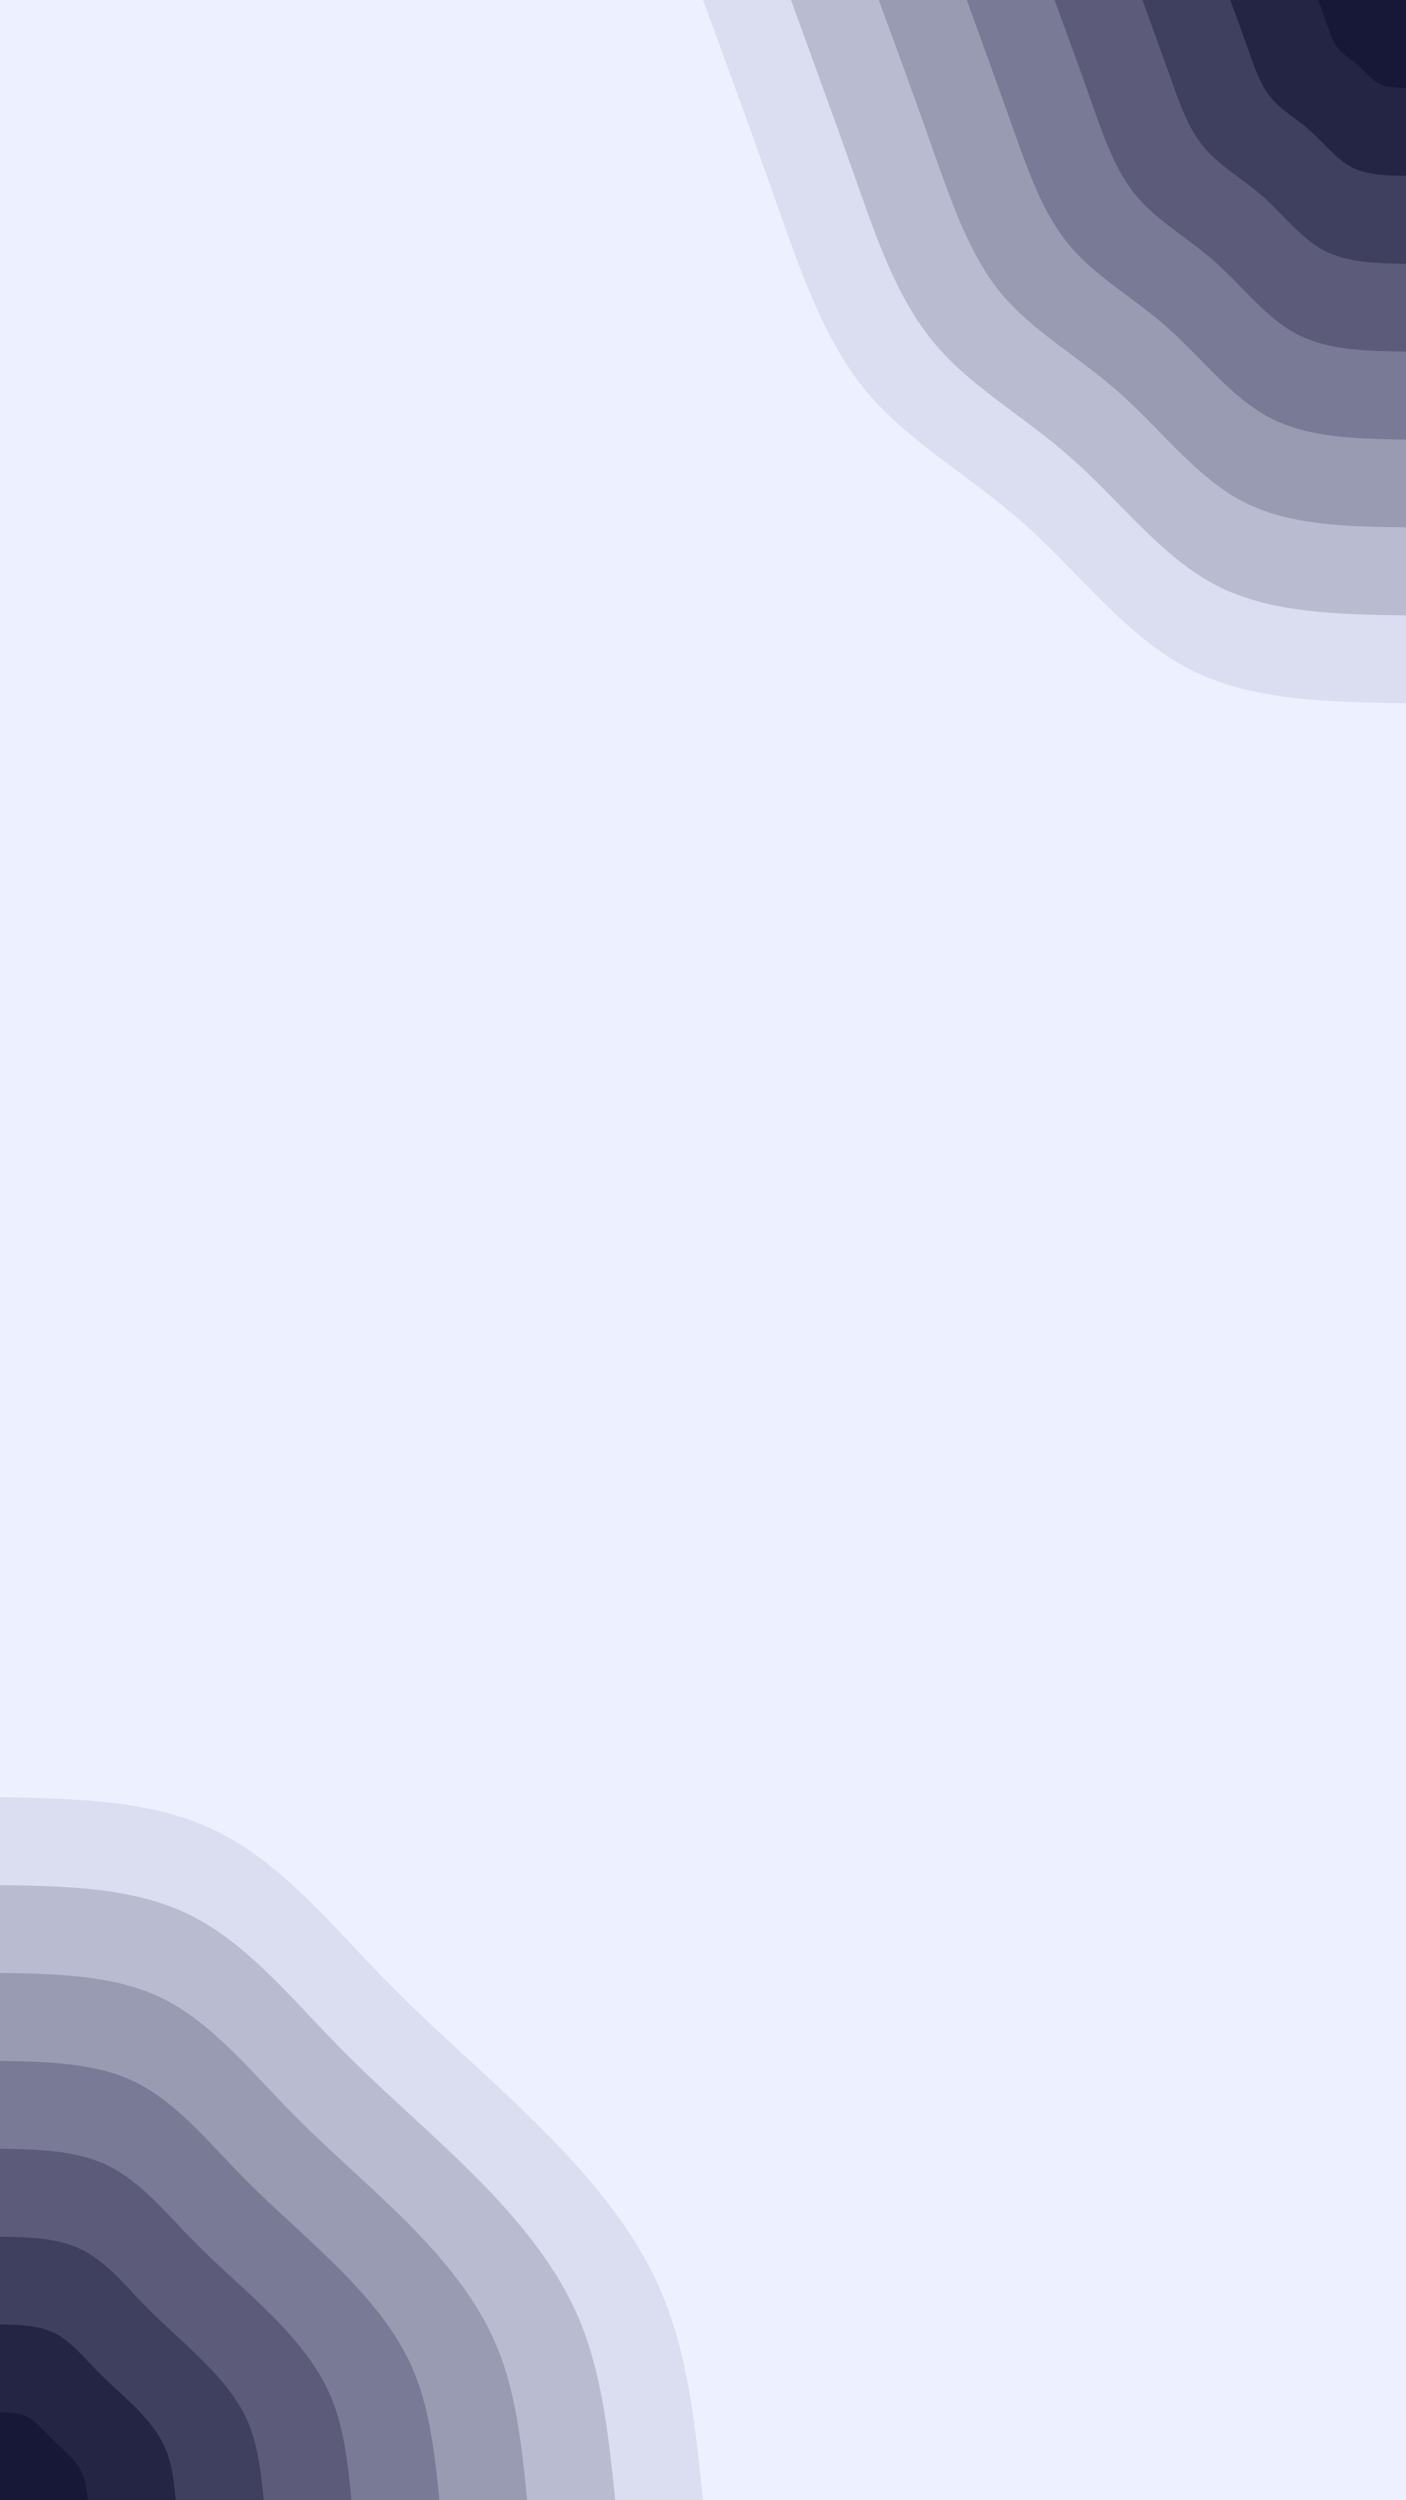 <svg id="visual" viewBox="0 0 540 960" width="540" height="960" xmlns="http://www.w3.org/2000/svg" xmlns:xlink="http://www.w3.org/1999/xlink" version="1.1"><rect x="0" y="0" width="540" height="960" fill="#EDF0FF"></rect><defs><linearGradient id="grad1_0" x1="0%" y1="0%" x2="100%" y2="100%"><stop offset="30%" stop-color="#171738" stop-opacity="1"></stop><stop offset="70%" stop-color="#171738" stop-opacity="1"></stop></linearGradient></defs><defs><linearGradient id="grad1_1" x1="0%" y1="0%" x2="100%" y2="100%"><stop offset="30%" stop-color="#171738" stop-opacity="1"></stop><stop offset="70%" stop-color="#323152" stop-opacity="1"></stop></linearGradient></defs><defs><linearGradient id="grad1_2" x1="0%" y1="0%" x2="100%" y2="100%"><stop offset="30%" stop-color="#4d4d6c" stop-opacity="1"></stop><stop offset="70%" stop-color="#323152" stop-opacity="1"></stop></linearGradient></defs><defs><linearGradient id="grad1_3" x1="0%" y1="0%" x2="100%" y2="100%"><stop offset="30%" stop-color="#4d4d6c" stop-opacity="1"></stop><stop offset="70%" stop-color="#6a6b88" stop-opacity="1"></stop></linearGradient></defs><defs><linearGradient id="grad1_4" x1="0%" y1="0%" x2="100%" y2="100%"><stop offset="30%" stop-color="#898ba5" stop-opacity="1"></stop><stop offset="70%" stop-color="#6a6b88" stop-opacity="1"></stop></linearGradient></defs><defs><linearGradient id="grad1_5" x1="0%" y1="0%" x2="100%" y2="100%"><stop offset="30%" stop-color="#898ba5" stop-opacity="1"></stop><stop offset="70%" stop-color="#a9abc2" stop-opacity="1"></stop></linearGradient></defs><defs><linearGradient id="grad1_6" x1="0%" y1="0%" x2="100%" y2="100%"><stop offset="30%" stop-color="#cacde0" stop-opacity="1"></stop><stop offset="70%" stop-color="#a9abc2" stop-opacity="1"></stop></linearGradient></defs><defs><linearGradient id="grad1_7" x1="0%" y1="0%" x2="100%" y2="100%"><stop offset="30%" stop-color="#cacde0" stop-opacity="1"></stop><stop offset="70%" stop-color="#edf0ff" stop-opacity="1"></stop></linearGradient></defs><defs><linearGradient id="grad2_0" x1="0%" y1="0%" x2="100%" y2="100%"><stop offset="30%" stop-color="#171738" stop-opacity="1"></stop><stop offset="70%" stop-color="#171738" stop-opacity="1"></stop></linearGradient></defs><defs><linearGradient id="grad2_1" x1="0%" y1="0%" x2="100%" y2="100%"><stop offset="30%" stop-color="#323152" stop-opacity="1"></stop><stop offset="70%" stop-color="#171738" stop-opacity="1"></stop></linearGradient></defs><defs><linearGradient id="grad2_2" x1="0%" y1="0%" x2="100%" y2="100%"><stop offset="30%" stop-color="#323152" stop-opacity="1"></stop><stop offset="70%" stop-color="#4d4d6c" stop-opacity="1"></stop></linearGradient></defs><defs><linearGradient id="grad2_3" x1="0%" y1="0%" x2="100%" y2="100%"><stop offset="30%" stop-color="#6a6b88" stop-opacity="1"></stop><stop offset="70%" stop-color="#4d4d6c" stop-opacity="1"></stop></linearGradient></defs><defs><linearGradient id="grad2_4" x1="0%" y1="0%" x2="100%" y2="100%"><stop offset="30%" stop-color="#6a6b88" stop-opacity="1"></stop><stop offset="70%" stop-color="#898ba5" stop-opacity="1"></stop></linearGradient></defs><defs><linearGradient id="grad2_5" x1="0%" y1="0%" x2="100%" y2="100%"><stop offset="30%" stop-color="#a9abc2" stop-opacity="1"></stop><stop offset="70%" stop-color="#898ba5" stop-opacity="1"></stop></linearGradient></defs><defs><linearGradient id="grad2_6" x1="0%" y1="0%" x2="100%" y2="100%"><stop offset="30%" stop-color="#a9abc2" stop-opacity="1"></stop><stop offset="70%" stop-color="#cacde0" stop-opacity="1"></stop></linearGradient></defs><defs><linearGradient id="grad2_7" x1="0%" y1="0%" x2="100%" y2="100%"><stop offset="30%" stop-color="#edf0ff" stop-opacity="1"></stop><stop offset="70%" stop-color="#cacde0" stop-opacity="1"></stop></linearGradient></defs><g transform="translate(540, 0)"><path d="M0 270C-29.7 269.6 -59.5 269.2 -83.4 256.8C-107.4 244.4 -125.5 220 -146.4 201.4C-167.2 182.8 -190.8 170 -207.1 150.5C-223.4 130.9 -232.3 104.7 -241.6 78.5C-250.8 52.3 -260.4 26.1 -270 0L0 0Z" fill="#dbdef0"></path><path d="M0 236.3C-26 235.9 -52.1 235.5 -73 224.7C-93.9 213.8 -109.8 192.5 -128.1 176.3C-146.3 160 -167 148.8 -181.2 131.7C-195.5 114.6 -203.3 91.6 -211.4 68.7C-219.5 45.8 -227.9 22.9 -236.2 0L0 0Z" fill="#b9bcd1"></path><path d="M0 202.5C-22.3 202.2 -44.6 201.9 -62.6 192.6C-80.5 183.3 -94.1 165 -109.8 151.1C-125.4 137.1 -143.1 127.5 -155.3 112.9C-167.5 98.2 -174.2 78.5 -181.2 58.9C-188.1 39.2 -195.3 19.6 -202.5 0L0 0Z" fill="#999bb3"></path><path d="M0 168.8C-18.6 168.5 -37.2 168.2 -52.1 160.5C-67.1 152.7 -78.4 137.5 -91.5 125.9C-104.5 114.3 -119.3 106.3 -129.4 94C-139.6 81.8 -145.2 65.4 -151 49.1C-156.8 32.7 -162.8 16.3 -168.7 0L0 0Z" fill="#797b96"></path><path d="M0 135C-14.9 134.8 -29.7 134.6 -41.7 128.4C-53.7 122.2 -62.7 110 -73.2 100.7C-83.6 91.4 -95.4 85 -103.6 75.2C-111.7 65.5 -116.2 52.3 -120.8 39.2C-125.4 26.1 -130.2 13.1 -135 0L0 0Z" fill="#5c5c7a"></path><path d="M0 101.3C-11.2 101.1 -22.3 100.9 -31.3 96.3C-40.3 91.6 -47.1 82.5 -54.9 75.5C-62.7 68.6 -71.6 63.8 -77.7 56.4C-83.8 49.1 -87.1 39.3 -90.6 29.4C-94.1 19.6 -97.7 9.8 -101.2 0L0 0Z" fill="#3f3f5f"></path><path d="M0 67.5C-7.4 67.4 -14.9 67.3 -20.9 64.2C-26.8 61.1 -31.4 55 -36.6 50.4C-41.8 45.7 -47.7 42.5 -51.8 37.6C-55.8 32.7 -58.1 26.2 -60.4 19.6C-62.7 13.1 -65.1 6.5 -67.5 0L0 0Z" fill="#242445"></path><path d="M0 33.8C-3.7 33.7 -7.4 33.6 -10.4 32.1C-13.4 30.5 -15.7 27.5 -18.3 25.2C-20.9 22.9 -23.9 21.3 -25.9 18.8C-27.9 16.4 -29 13.1 -30.2 9.8C-31.4 6.5 -32.6 3.3 -33.7 0L0 0Z" fill="#171738"></path></g><g transform="translate(0, 960)"><path d="M0 -270C29.5 -269.4 59 -268.9 83.4 -256.8C107.9 -244.7 127.3 -221.1 146.4 -201.4C165.4 -181.8 184 -166.2 203.1 -147.5C222.2 -128.9 241.7 -107.3 253 -82.2C264.2 -57.1 267.1 -28.6 270 0L0 0Z" fill="#dbdef0"></path><path d="M0 -236.2C25.8 -235.8 51.6 -235.3 73 -224.7C94.4 -214.1 111.4 -193.4 128.1 -176.3C144.7 -159.1 161 -145.4 177.7 -129.1C194.4 -112.8 211.5 -93.9 221.4 -71.9C231.2 -50 233.7 -25 236.3 0L0 0Z" fill="#b9bcd1"></path><path d="M0 -202.5C22.1 -202.1 44.2 -201.7 62.6 -192.6C80.9 -183.5 95.5 -165.8 109.8 -151.1C124 -136.4 138 -124.6 152.3 -110.7C166.6 -96.7 181.3 -80.5 189.7 -61.6C198.2 -42.8 200.3 -21.4 202.5 0L0 0Z" fill="#999bb3"></path><path d="M0 -168.7C18.4 -168.4 36.9 -168 52.1 -160.5C67.4 -152.9 79.6 -138.2 91.5 -125.9C103.4 -113.6 115 -103.9 126.9 -92.2C138.8 -80.6 151.1 -67.1 158.1 -51.4C165.1 -35.7 166.9 -17.8 168.8 0L0 0Z" fill="#797b96"></path><path d="M0 -135C14.7 -134.7 29.5 -134.4 41.7 -128.4C53.9 -122.3 63.7 -110.5 73.2 -100.7C82.7 -90.9 92 -83.1 101.5 -73.8C111.1 -64.5 120.9 -53.6 126.5 -41.1C132.1 -28.6 133.6 -14.3 135 0L0 0Z" fill="#5c5c7a"></path><path d="M0 -101.2C11.1 -101 22.1 -100.8 31.3 -96.3C40.5 -91.8 47.8 -82.9 54.9 -75.5C62 -68.2 69 -62.3 76.1 -55.3C83.3 -48.3 90.7 -40.2 94.9 -30.8C99.1 -21.4 100.2 -10.7 101.3 0L0 0Z" fill="#3f3f5f"></path><path d="M0 -67.5C7.4 -67.4 14.7 -67.2 20.9 -64.2C27 -61.2 31.8 -55.3 36.6 -50.4C41.3 -45.5 46 -41.5 50.8 -36.9C55.5 -32.2 60.4 -26.8 63.2 -20.5C66.1 -14.3 66.8 -7.1 67.5 0L0 0Z" fill="#242445"></path><path d="M0 -33.7C3.7 -33.7 7.4 -33.6 10.4 -32.1C13.5 -30.6 15.9 -27.6 18.3 -25.2C20.7 -22.7 23 -20.8 25.4 -18.4C27.8 -16.1 30.2 -13.4 31.6 -10.3C33 -7.1 33.4 -3.6 33.8 0L0 0Z" fill="#171738"></path></g></svg>